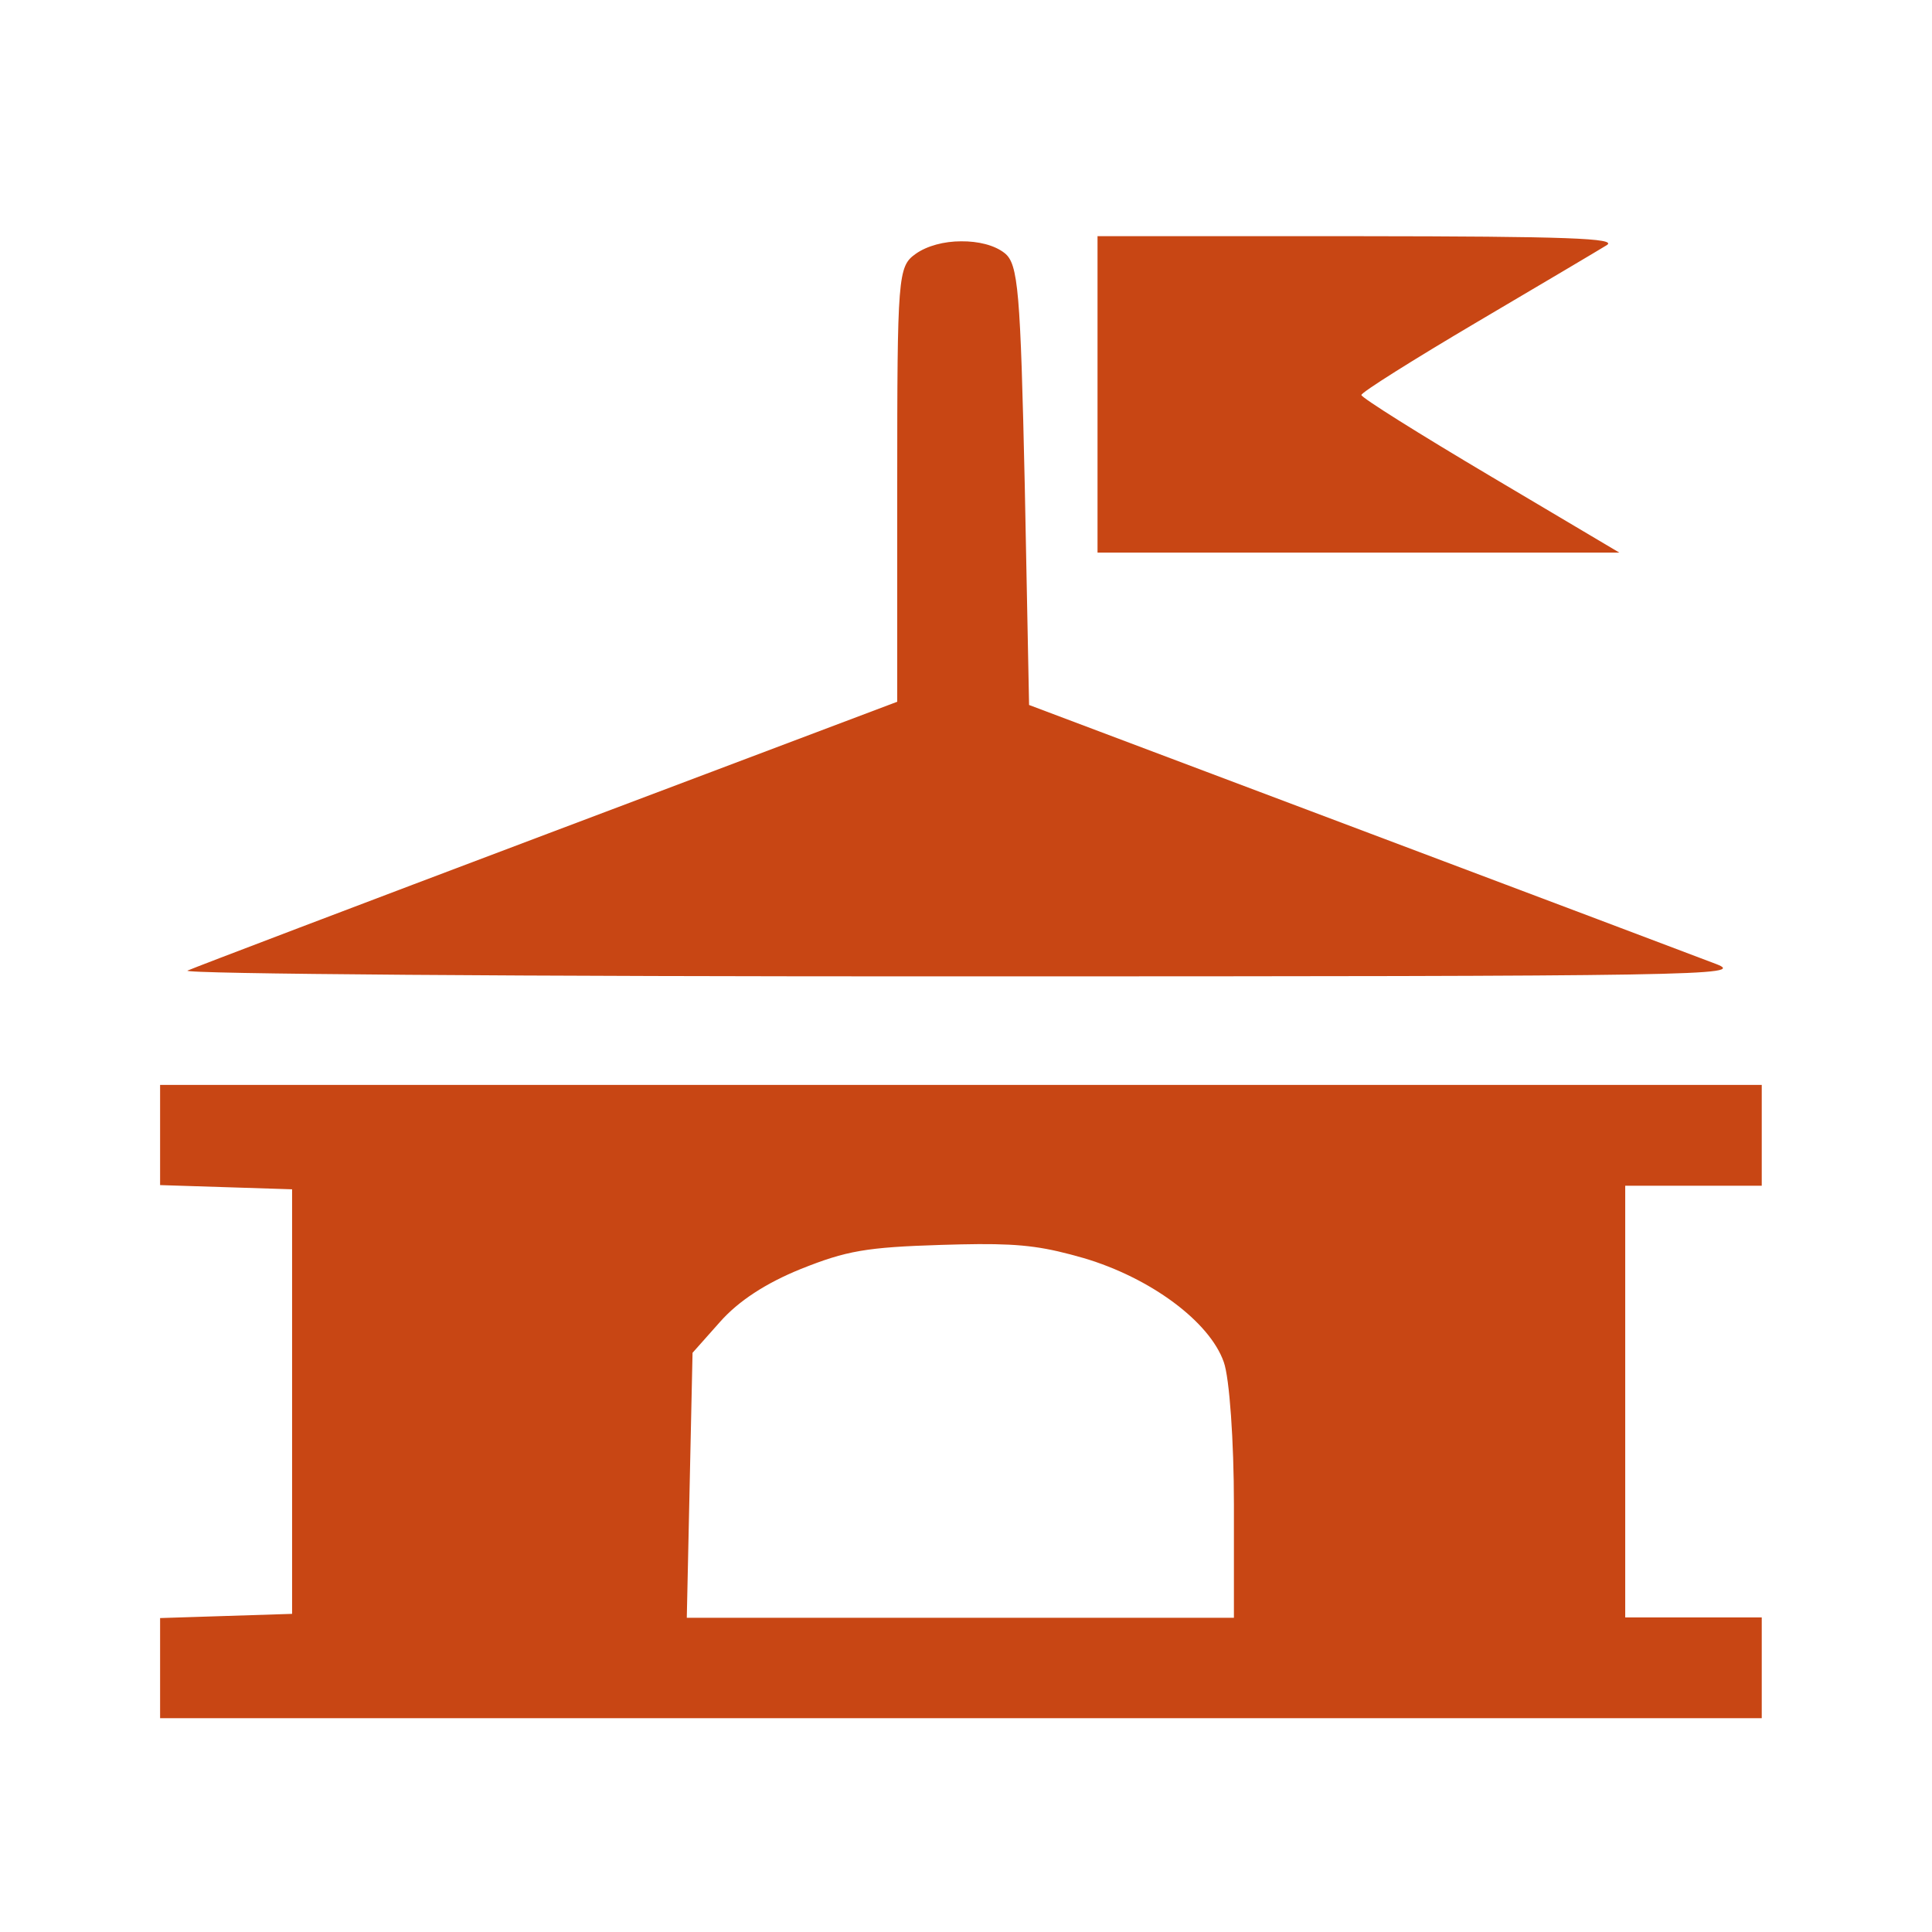 <?xml version="1.0" encoding="UTF-8" standalone="no"?>
<!-- Created with Inkscape (http://www.inkscape.org/) -->

<svg
   xmlns:dc="http://purl.org/dc/elements/1.1/"
   xmlns:cc="http://creativecommons.org/ns#"
   xmlns:rdf="http://www.w3.org/1999/02/22-rdf-syntax-ns#"
   xmlns:svg="http://www.w3.org/2000/svg"
   xmlns="http://www.w3.org/2000/svg"
   xmlns:sodipodi="http://sodipodi.sourceforge.net/DTD/sodipodi-0.dtd"
   xmlns:inkscape="http://www.inkscape.org/namespaces/inkscape"
   width="1000"
   height="1000"
   id="svg12357"
   version="1.1"
   inkscape:version="0.91 r13725"
   viewBox="0 0 1000 1000"
   sodipodi:docname="public_town_hall.svg">
  <defs
     id="defs12359" />
  <sodipodi:namedview
     id="base"
     pagecolor="#ffffff"
     bordercolor="#666666"
     borderopacity="1.0"
     inkscape:pageopacity="0.0"
     inkscape:pageshadow="2"
     inkscape:zoom="0.5"
     inkscape:cx="9.7405635"
     inkscape:cy="336"
     inkscape:current-layer="layer1"
     showgrid="true"
     inkscape:grid-bbox="true"
     inkscape:document-units="px"
     inkscape:window-width="1920"
     inkscape:window-height="1018"
     inkscape:window-x="-8"
     inkscape:window-y="-8"
     inkscape:window-maximized="1" />
  <g
     id="layer1"
     inkscape:label="Layer 1"
     inkscape:groupmode="layer"
     transform="translate(0,968)">
    <path
       d="m 568.076,-845.884 -0.049,0.133 0.049,0 0,-0.133 z m 0,0.133 0,81.858 0,81.917 135.04,0 135.039,0 -66.717,-39.578 c -36.656,-21.736 -66.794,-40.61 -66.794,-41.994 0,-1.386 26.971,-18.326 59.827,-37.735 32.857,-19.38 63.18,-37.335 67.166,-39.809 5.848,-3.594 -20.675,-4.57 -128.074,-4.659 l -135.487,0 z m -70.63,2.652 c -8.717,0 -17.621,2.297 -23.581,6.557 -9.09,6.509 -9.462,11.245 -9.462,119.248 l 0,112.522 -180.154,67.992 c -99.091,37.405 -183.319,69.423 -187.194,71.161 -3.912,1.737 174.194,3.079 400.241,2.99 385.563,0 406.535,-0.444 391.001,-6.385 -9.015,-3.448 -92.721,-35.044 -186.038,-70.181 l -169.611,-63.909 -2.235,-113.786 c -2.235,-100.611 -3.353,-114.516 -10.431,-120.112 -5.252,-4.154 -13.745,-6.18 -22.462,-6.097 l -0.049,0 z m -414.582,436.659 0,0.012 0,25.944 0,25.887 34.197,1.089 34.124,1.089 0,109.873 0,109.875 -34.124,1.089 -34.197,1.089 0,25.886 0,25.942 414.507,0 414.507,0 0,-26.115 0,-26.058 -35.278,0 -35.389,0 0,-111.715 0,-111.715 35.389,0 35.278,0 0,-26.056 0,-26.118 -414.507,0 -414.507,0 z m 423.431,82.389 c 24.066,-0.132 35.234,1.688 54.666,7.248 34.533,10.22 65.117,32.845 72.456,53.787 2.979,8.188 5.253,41.292 5.253,73.573 l 0,58.791 -141.596,0 -141.596,0 1.487,-68.513 1.492,-68.626 14.269,-16.052 c 9.499,-10.721 23.505,-19.93 41.758,-27.323 23.655,-9.454 33.789,-11.274 72.829,-12.482 7.187,-0.223 13.428,-0.355 18.982,-0.4 z"
       id="path19820"
       inkscape:connector-curvature="0"
       style="fill:#c84614;fill-opacity:1" />
  </g>
</svg>
